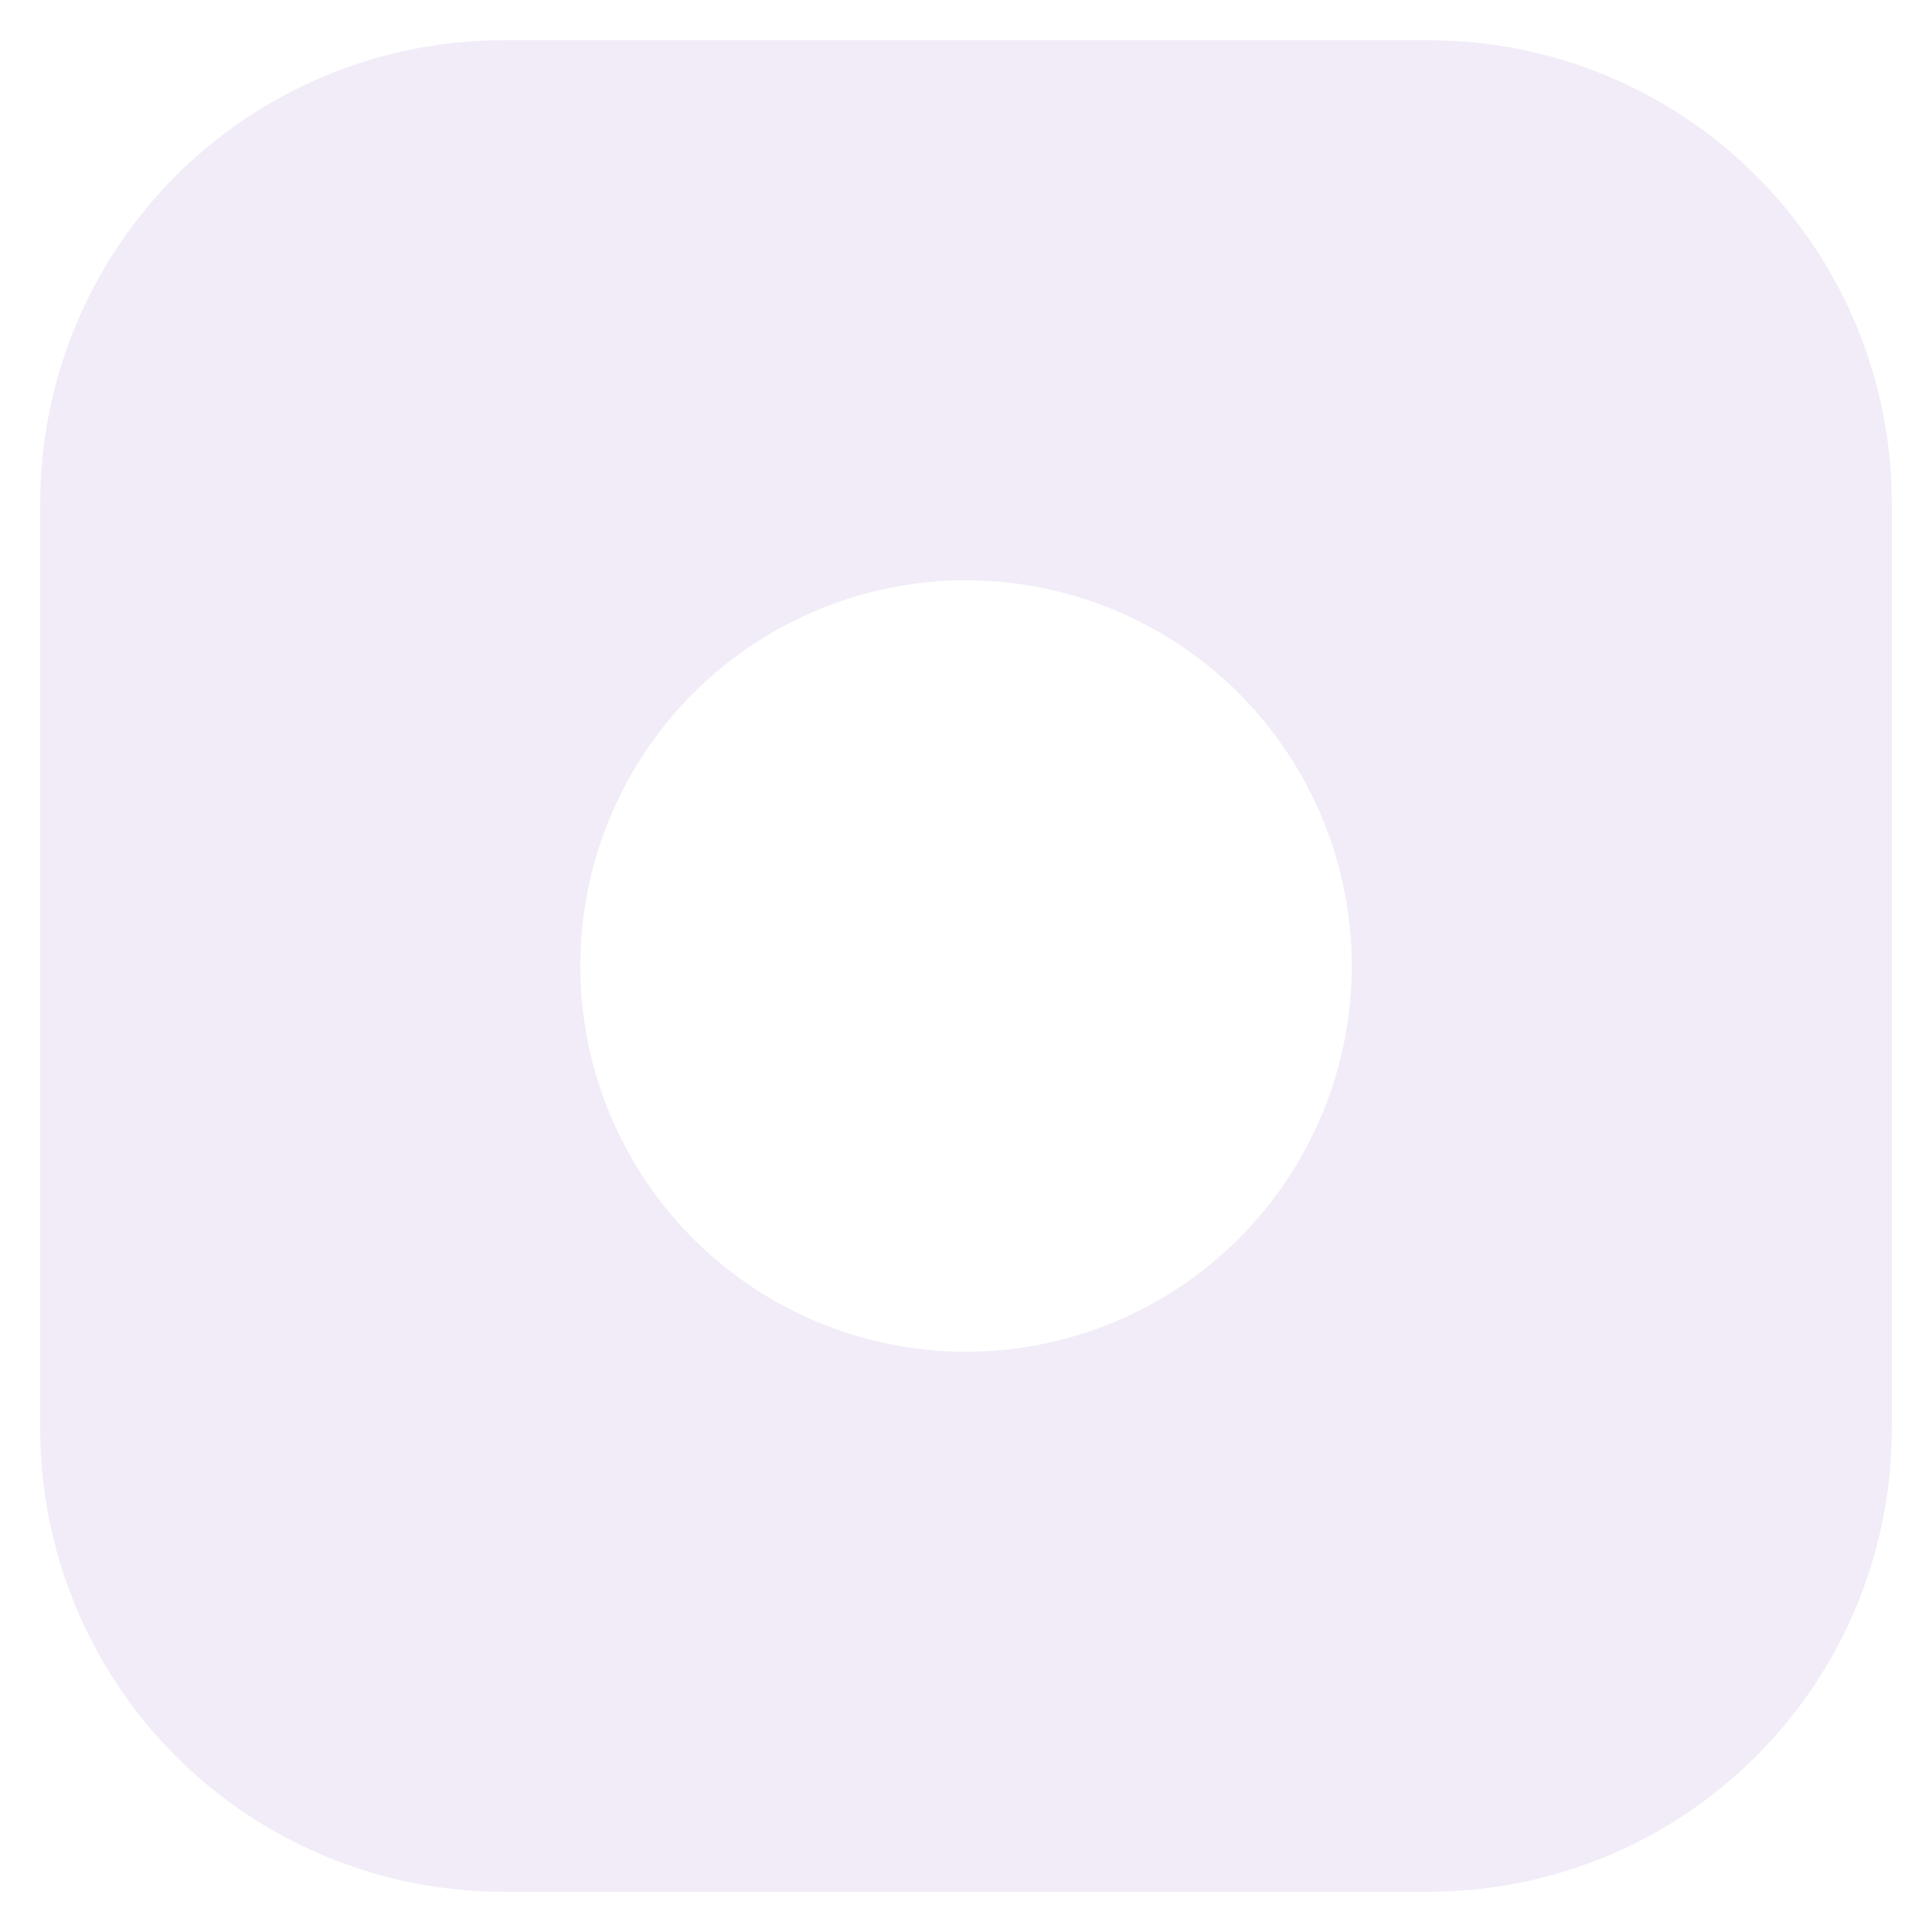 <?xml version="1.0" encoding="UTF-8" standalone="no"?><svg width='36' height='36' viewBox='0 0 36 36' fill='none' xmlns='http://www.w3.org/2000/svg'>
<path opacity='0.2' d='M26.625 0.75H9.375C7.088 0.75 4.894 1.659 3.276 3.276C1.659 4.894 0.75 7.088 0.75 9.375V26.625C0.75 28.913 1.659 31.106 3.276 32.724C4.894 34.341 7.088 35.25 9.375 35.25H26.625C28.913 35.25 31.106 34.341 32.724 32.724C34.341 31.106 35.25 28.913 35.25 26.625V9.375C35.25 7.088 34.341 4.894 32.724 3.276C31.106 1.659 28.913 0.75 26.625 0.75ZM18 25.188C16.578 25.188 15.189 24.766 14.007 23.976C12.825 23.186 11.904 22.064 11.36 20.75C10.816 19.437 10.673 17.992 10.951 16.598C11.228 15.204 11.912 13.923 12.918 12.918C13.923 11.912 15.204 11.228 16.598 10.951C17.992 10.673 19.437 10.816 20.75 11.36C22.064 11.904 23.186 12.825 23.976 14.007C24.766 15.189 25.188 16.578 25.188 18C25.188 19.906 24.43 21.734 23.082 23.082C21.734 24.43 19.906 25.188 18 25.188Z' fill='#BAA3D8'/>
</svg>
